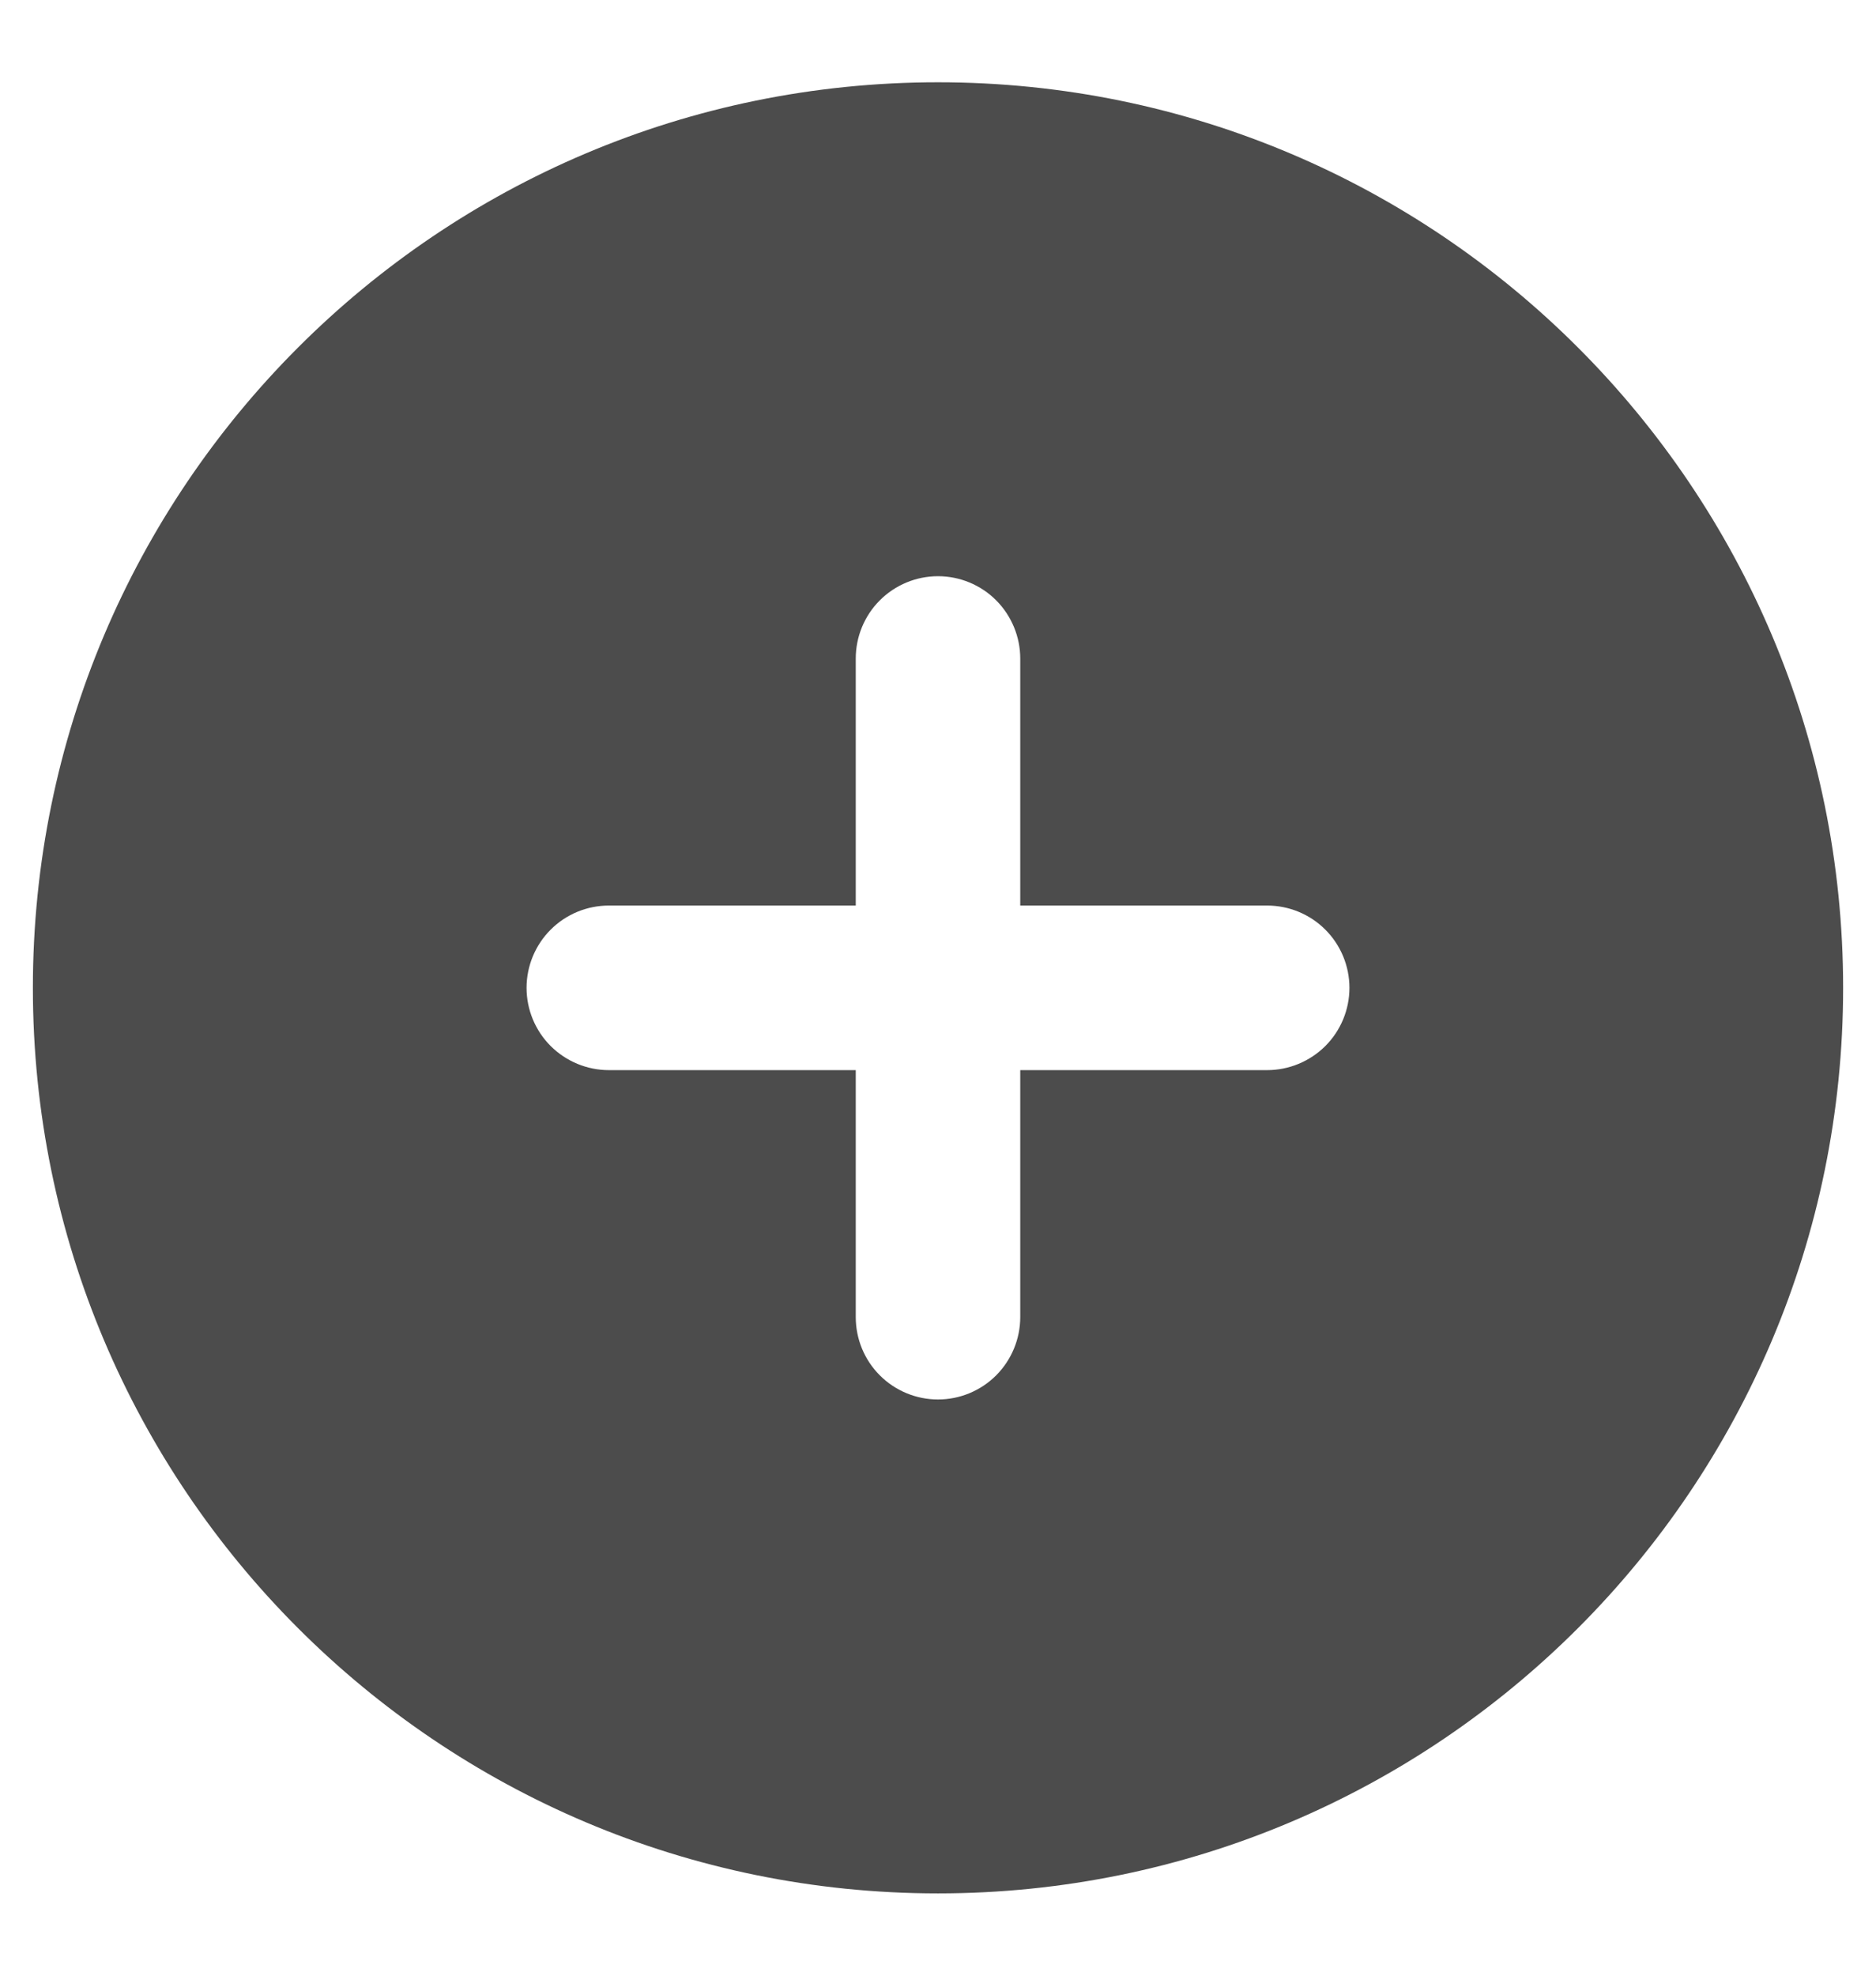 <svg width="19" height="20" viewBox="0 0 19 20" fill="none" xmlns="http://www.w3.org/2000/svg">
<path fill-rule="evenodd" clip-rule="evenodd" d="M9.5 0.833C4.438 0.833 0.333 4.938 0.333 10C0.333 15.062 4.438 19.167 9.5 19.167C14.562 19.167 18.667 15.062 18.667 10C18.667 4.938 14.562 0.833 9.5 0.833ZM10.333 13.333C10.333 13.554 10.245 13.766 10.089 13.923C9.933 14.079 9.721 14.167 9.5 14.167C9.279 14.167 9.067 14.079 8.911 13.923C8.754 13.766 8.667 13.554 8.667 13.333V10.833H6.167C5.946 10.833 5.734 10.745 5.577 10.589C5.421 10.433 5.333 10.221 5.333 10C5.333 9.779 5.421 9.567 5.577 9.411C5.734 9.254 5.946 9.167 6.167 9.167H8.667V6.667C8.667 6.446 8.754 6.234 8.911 6.077C9.067 5.921 9.279 5.833 9.5 5.833C9.721 5.833 9.933 5.921 10.089 6.077C10.245 6.234 10.333 6.446 10.333 6.667V9.167H12.833C13.054 9.167 13.266 9.254 13.423 9.411C13.579 9.567 13.667 9.779 13.667 10C13.667 10.221 13.579 10.433 13.423 10.589C13.266 10.745 13.054 10.833 12.833 10.833H10.333V13.333Z" fill="#4C4C4C"/>
</svg>
